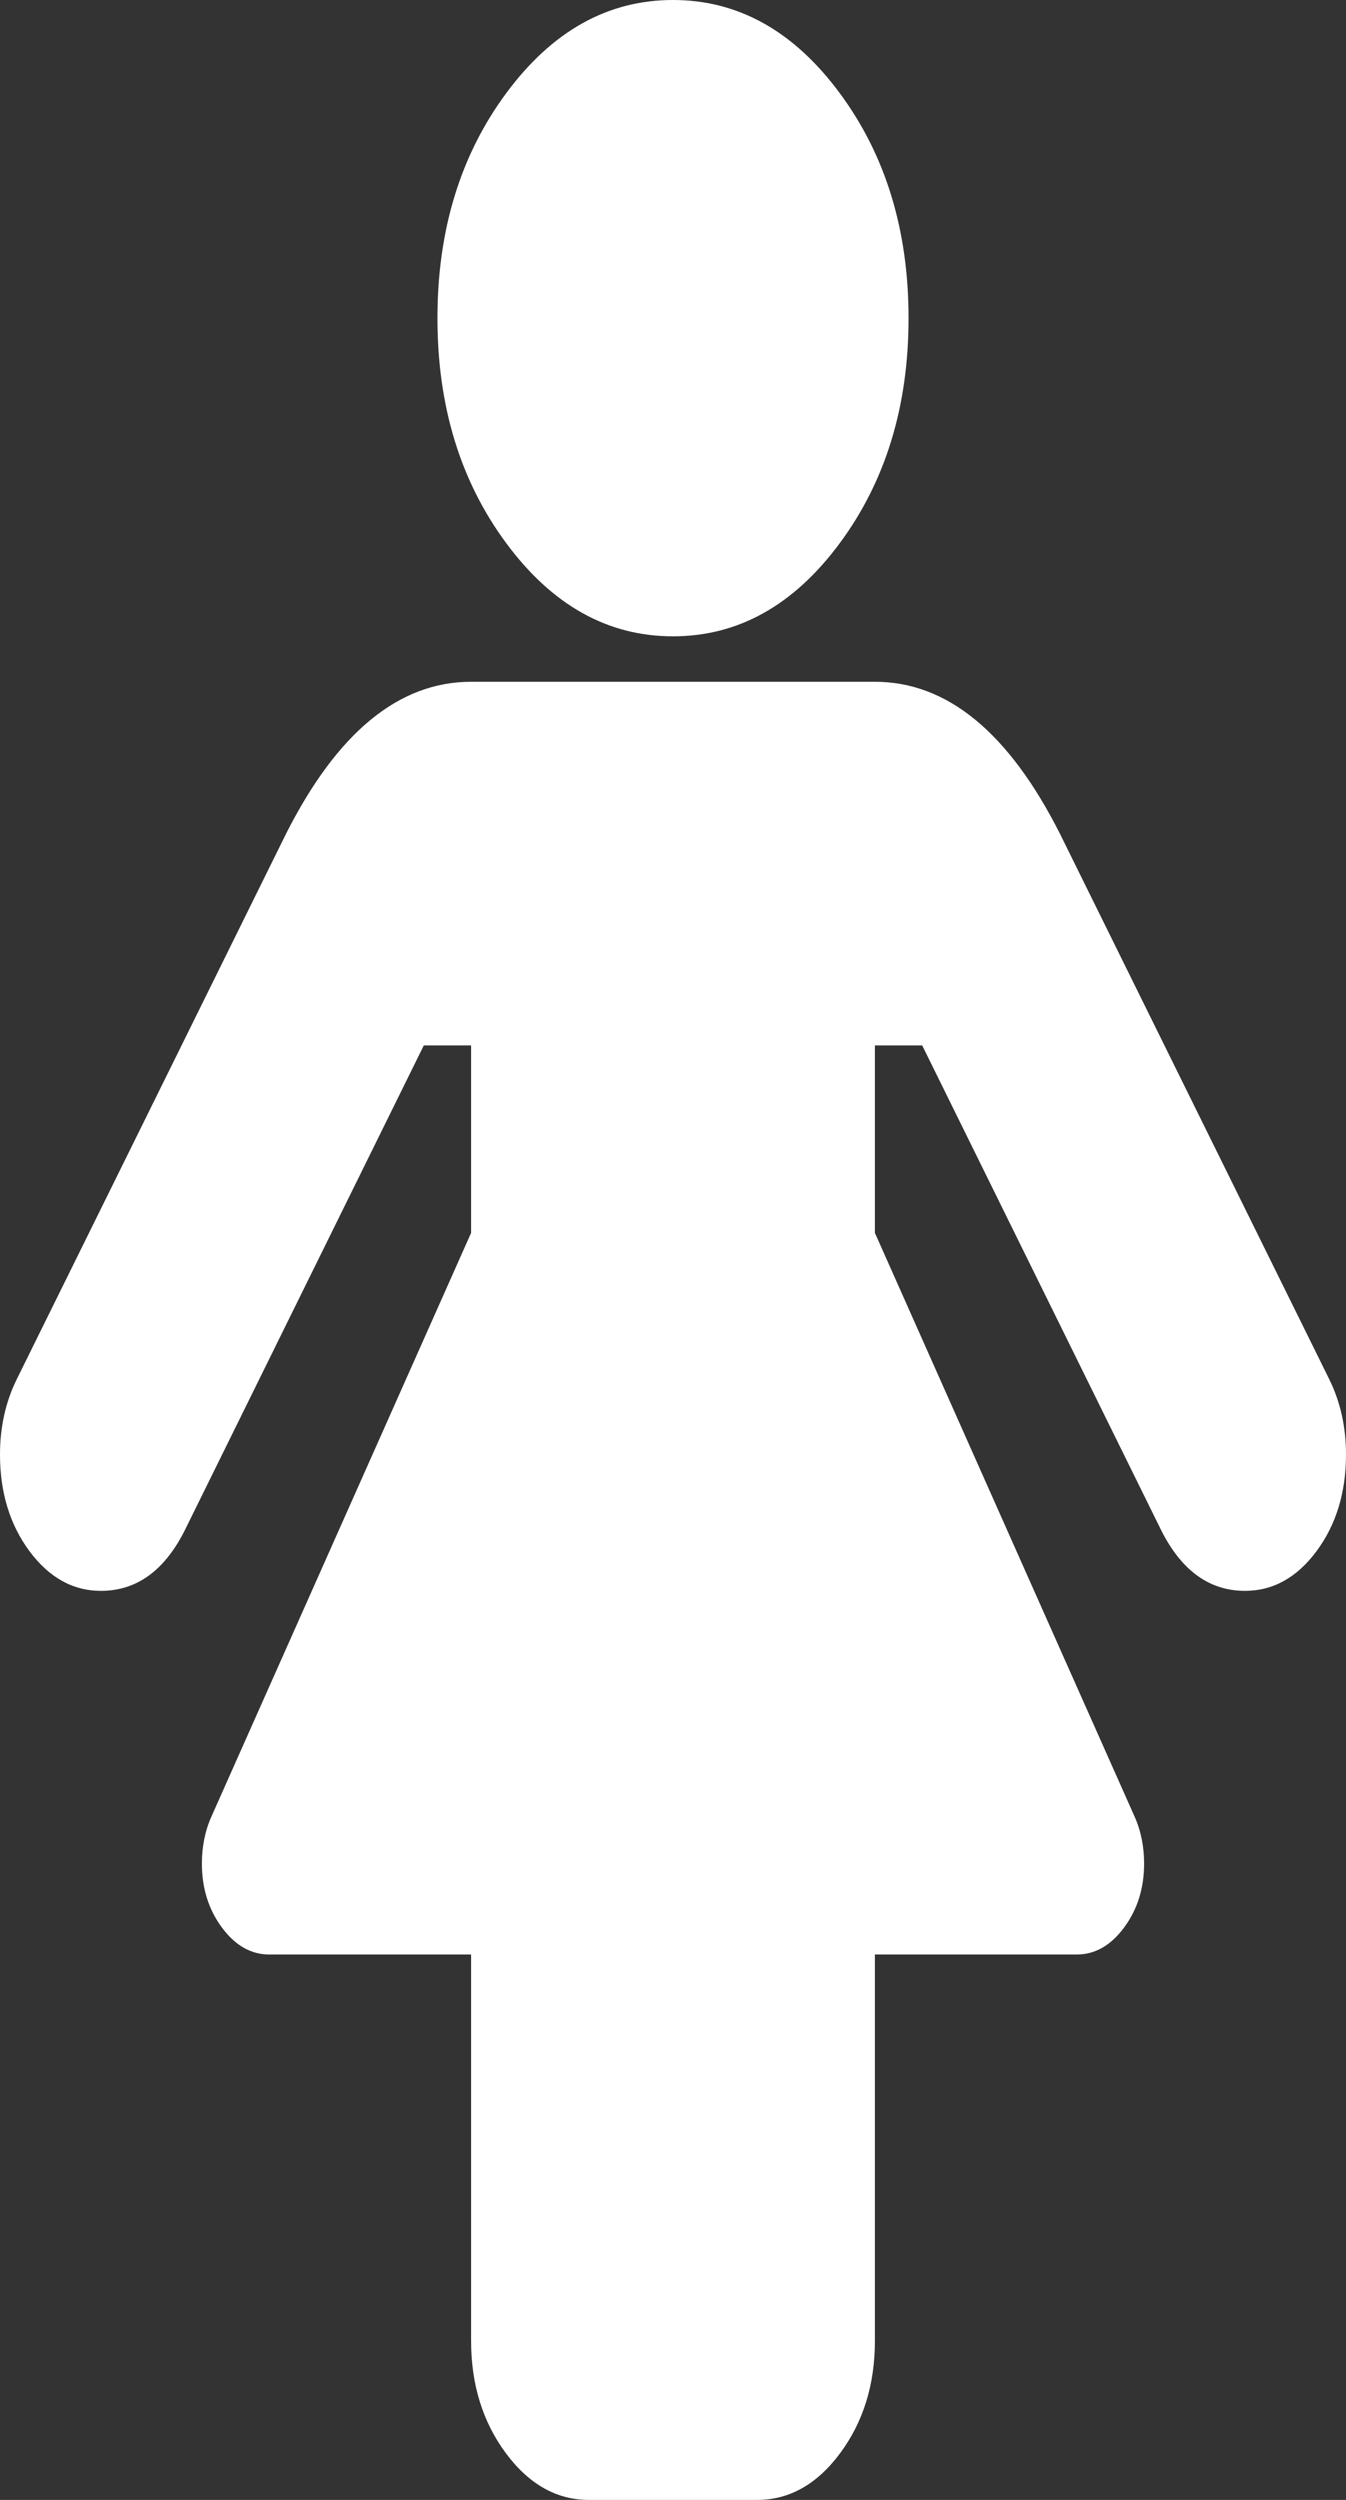 ﻿<?xml version="1.0" encoding="utf-8"?>
<svg version="1.1" xmlns:xlink="http://www.w3.org/1999/xlink" width="21px" height="39px" xmlns="http://www.w3.org/2000/svg">
  <rect width="100%" height="100%" fill="#333333" stroke="none"/>
  <g transform="matrix(1 0 0 1 -850 -338 )">
    <path d="M 20.738 21.516  C 20.913 21.871  21 22.263  21 22.691  C 21 23.282  20.847 23.784  20.541 24.198  C 20.234 24.611  19.862 24.818  19.425 24.818  C 18.867 24.818  18.43 24.501  18.113 23.865  L 14.388 16.309  L 13.65 16.309  L 13.65 19.234  L 17.702 28.341  C 17.801 28.563  17.85 28.807  17.85 29.073  C 17.85 29.457  17.746 29.789  17.538 30.07  C 17.33 30.351  17.084 30.491  16.8 30.491  L 13.65 30.491  L 13.65 36.518  C 13.65 37.198  13.47 37.781  13.109 38.269  C 12.748 38.756  12.316 39  11.812 39  L 9.188 39  C 8.684 39  8.252 38.756  7.891 38.269  C 7.53 37.781  7.35 37.198  7.35 36.518  L 7.35 30.491  L 4.2 30.491  C 3.916 30.491  3.67 30.351  3.462 30.07  C 3.254 29.789  3.15 29.457  3.15 29.073  C 3.15 28.807  3.199 28.563  3.298 28.341  L 7.35 19.234  L 7.35 16.309  L 6.612 16.309  L 2.887 23.865  C 2.57 24.501  2.133 24.818  1.575 24.818  C 1.138 24.818  0.766 24.611  0.459 24.198  C 0.153 23.784  0 23.282  0 22.691  C 0 22.263  0.087 21.871  0.262 21.516  L 4.463 13.007  C 5.261 11.427  6.223 10.636  7.35 10.636  L 13.65 10.636  C 14.777 10.636  15.739 11.427  16.537 13.007  L 20.738 21.516  Z M 13.1 1.451  C 13.817 2.419  14.175 3.59  14.175 4.964  C 14.175 6.337  13.817 7.508  13.1 8.476  C 12.384 9.443  11.517 9.927  10.5 9.927  C 9.483 9.927  8.616 9.443  7.9 8.476  C 7.183 7.508  6.825 6.337  6.825 4.964  C 6.825 3.59  7.183 2.419  7.9 1.451  C 8.616 0.484  9.483 0  10.5 0  C 11.517 0  12.384 0.484  13.1 1.451  Z " fill-rule="nonzero" fill="#ffffff" stroke="none" transform="matrix(1 0 0 1 850 338 )" />
  </g>
</svg>